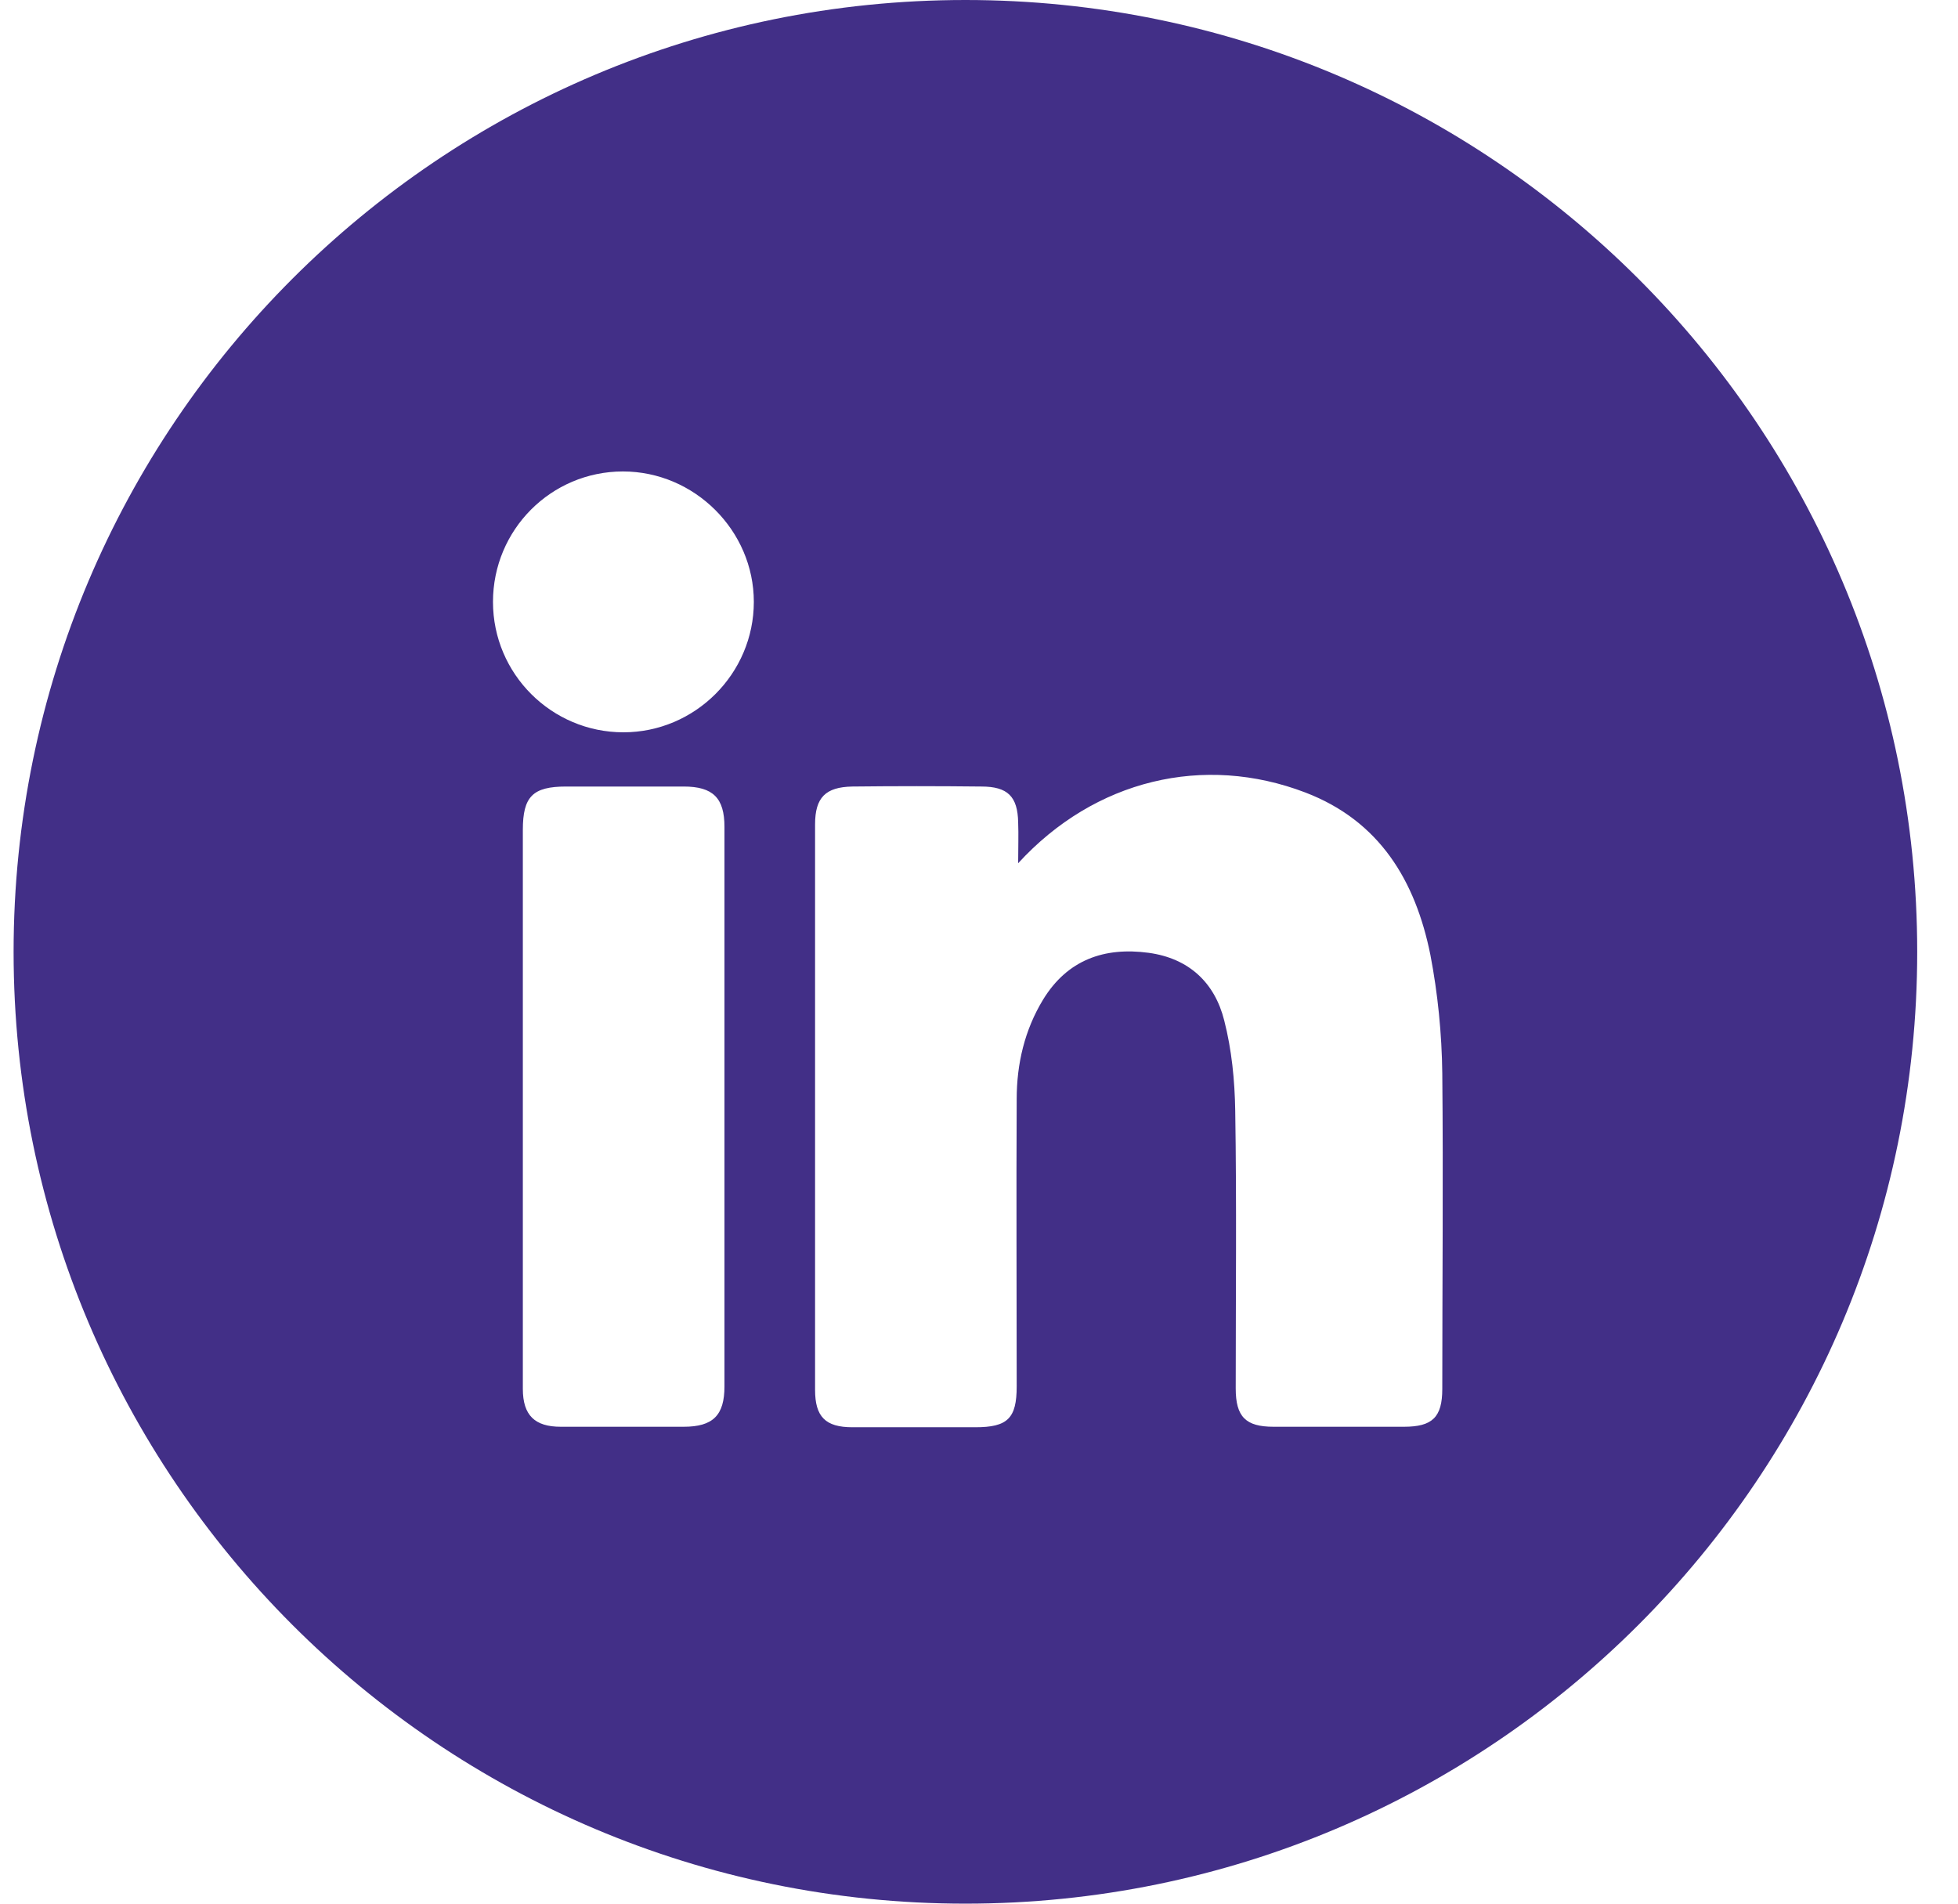 <svg width="36" height="35" viewBox="0 0 36 35" fill="none" xmlns="http://www.w3.org/2000/svg">
<path d="M17.75 0C8.085 0 0.25 7.835 0.25 17.5C0.25 27.165 8.085 35 17.75 35C27.415 35 35.25 27.165 35.25 17.5C35.25 7.835 27.415 0 17.75 0ZM13.32 25.49C13.32 26.021 13.11 26.232 12.57 26.232C11.819 26.232 11.059 26.232 10.309 26.232C9.833 26.232 9.613 26.021 9.613 25.536C9.613 23.797 9.613 22.058 9.613 20.328C9.613 18.635 9.613 16.942 9.613 15.258C9.613 14.644 9.796 14.461 10.409 14.461C11.133 14.461 11.847 14.461 12.57 14.461C13.11 14.461 13.32 14.672 13.32 15.203C13.32 18.635 13.32 22.067 13.32 25.49ZM11.462 13.464C10.144 13.464 9.064 12.393 9.064 11.066C9.064 9.738 10.135 8.668 11.453 8.668C12.771 8.668 13.86 9.757 13.86 11.066C13.86 12.384 12.78 13.464 11.462 13.464ZM26.518 25.536C26.518 26.058 26.335 26.232 25.814 26.232C25.017 26.232 24.212 26.232 23.416 26.232C22.903 26.232 22.72 26.049 22.72 25.527C22.72 23.825 22.738 22.122 22.711 20.42C22.702 19.861 22.647 19.303 22.509 18.763C22.335 18.067 21.86 17.619 21.118 17.518C20.304 17.409 19.626 17.646 19.178 18.379C18.839 18.937 18.693 19.559 18.693 20.209C18.684 21.966 18.693 23.733 18.693 25.49C18.693 26.076 18.528 26.241 17.933 26.241C17.183 26.241 16.423 26.241 15.672 26.241C15.178 26.241 14.986 26.049 14.986 25.554C14.986 22.085 14.986 18.626 14.986 15.157C14.986 14.663 15.178 14.47 15.672 14.461C16.459 14.452 17.247 14.452 18.043 14.461C18.528 14.461 18.711 14.644 18.72 15.12C18.729 15.349 18.72 15.569 18.72 15.871C20.13 14.333 22.134 13.857 24.001 14.571C25.365 15.093 26.024 16.191 26.299 17.555C26.436 18.269 26.509 19.001 26.518 19.733C26.537 21.674 26.518 23.605 26.518 25.536Z" fill="#422F87"/>
</svg>
